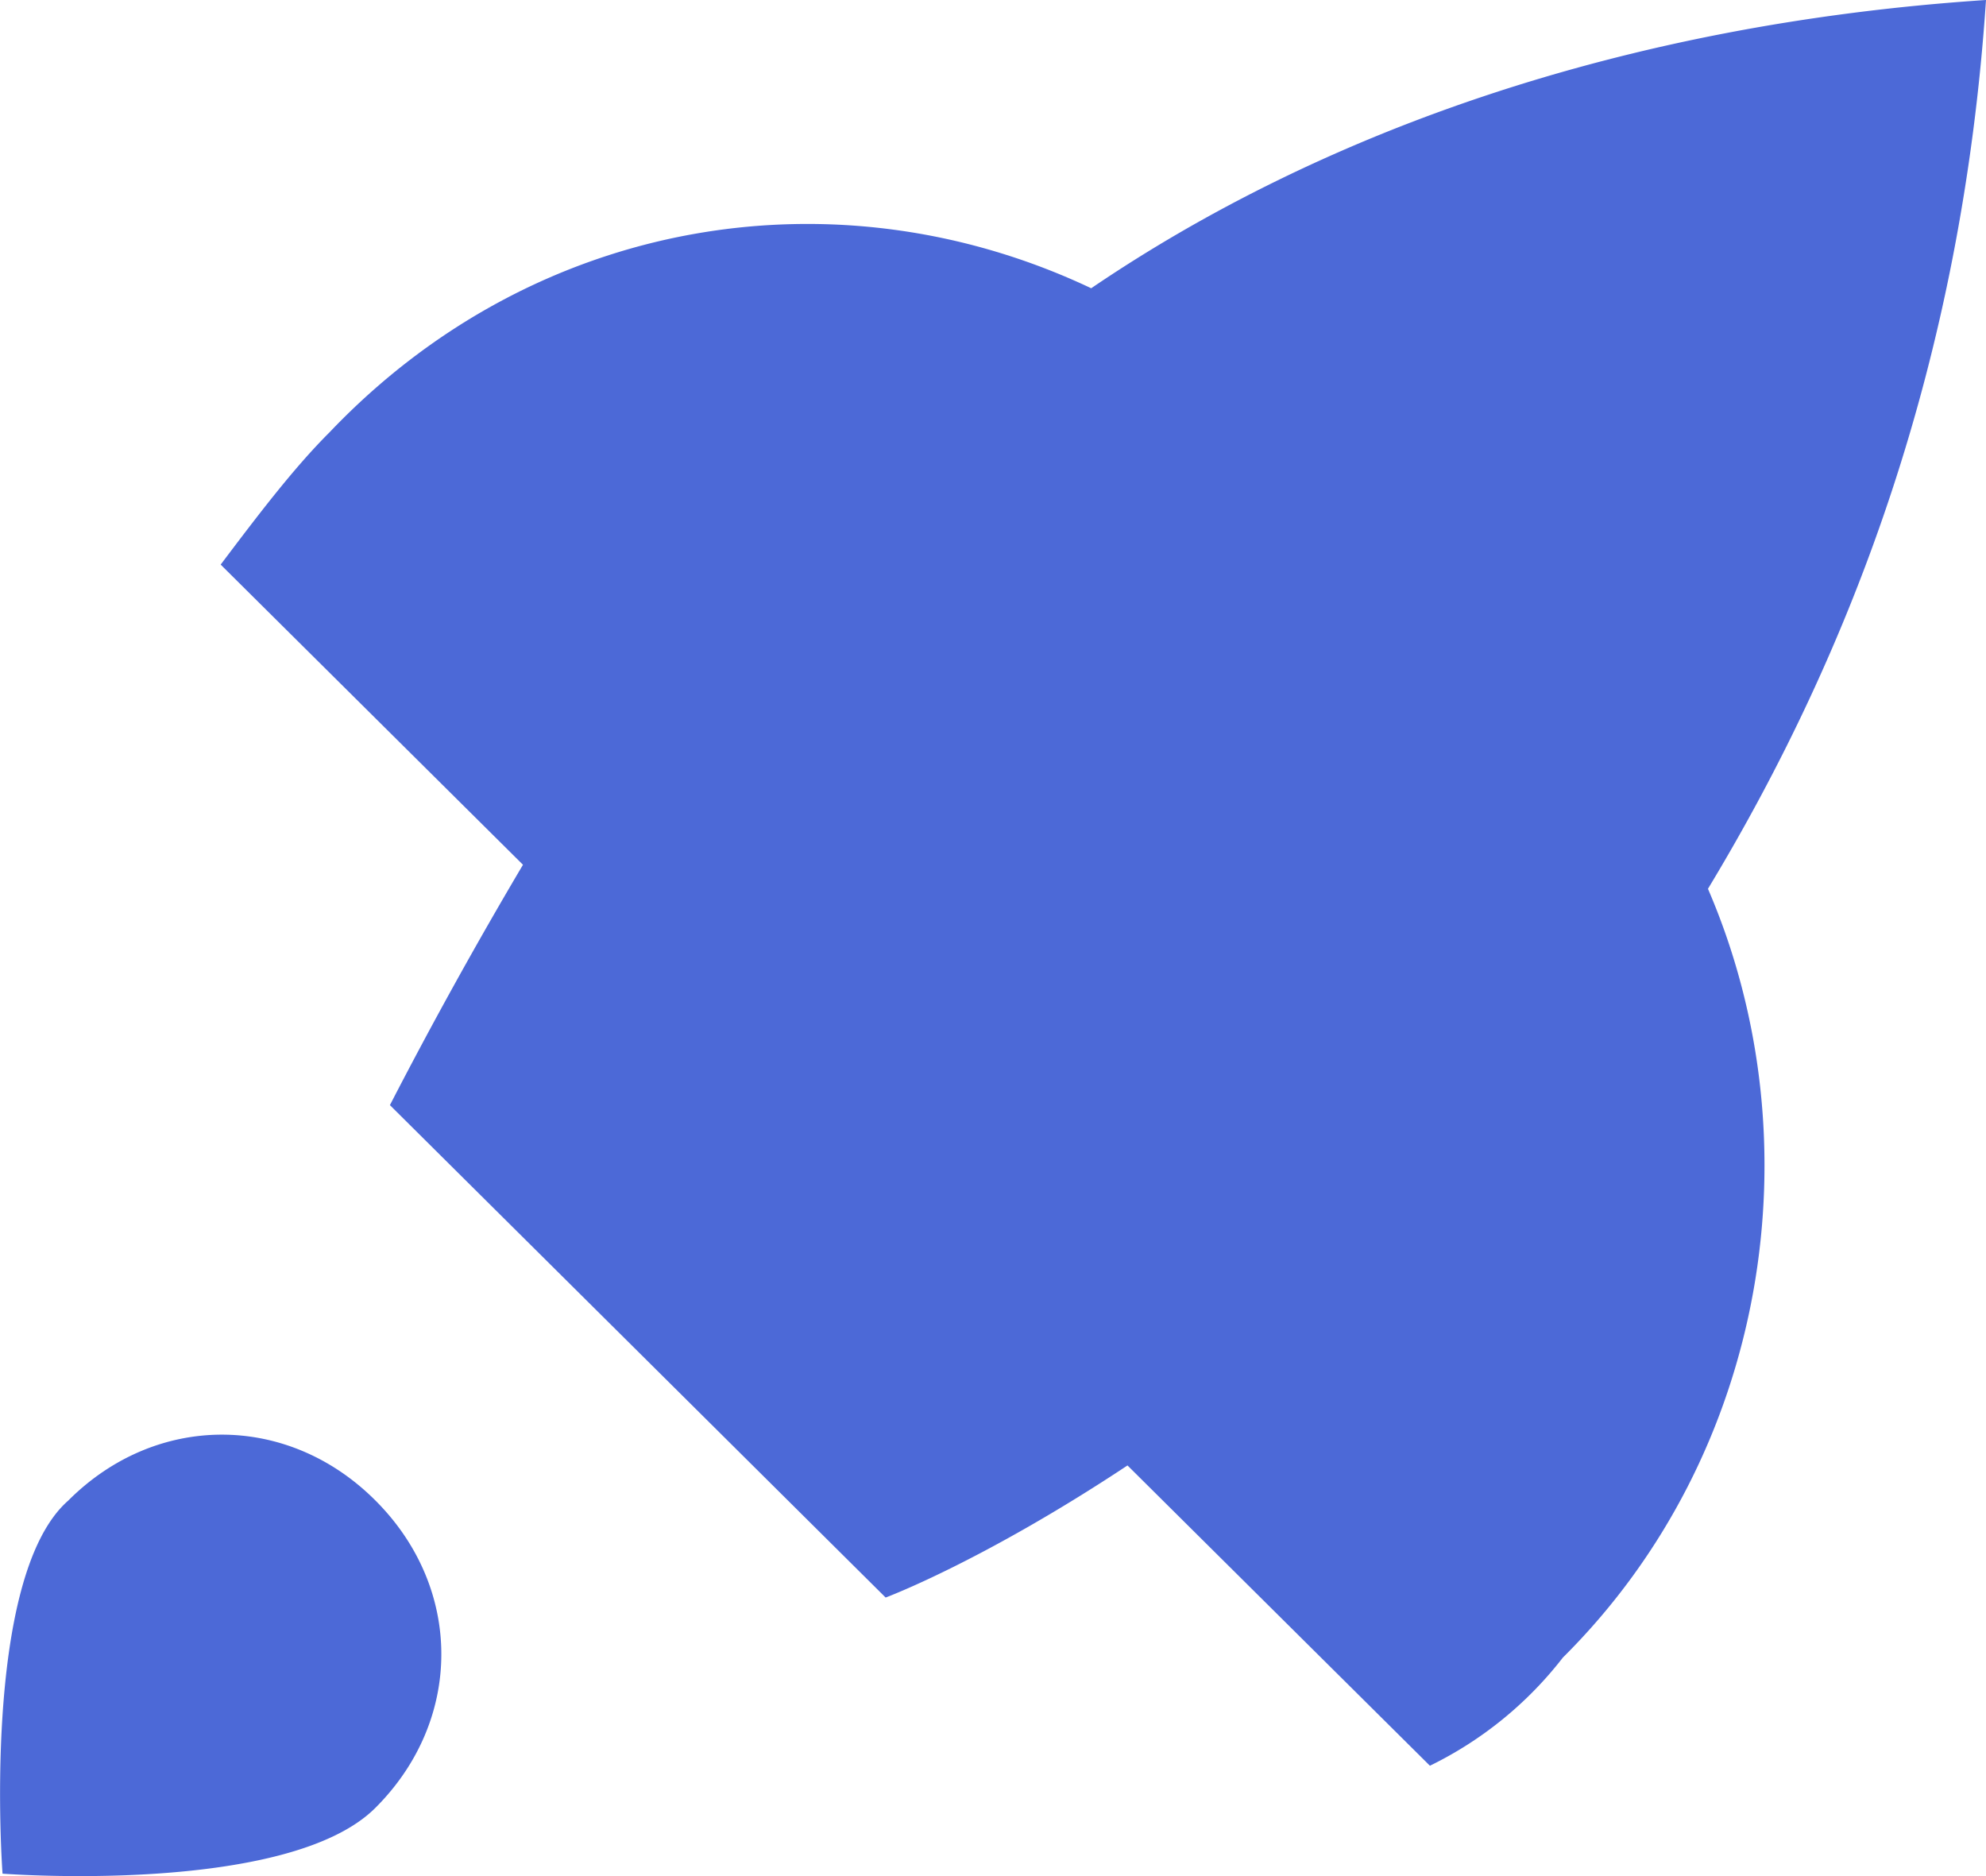 <svg xmlns="http://www.w3.org/2000/svg" width="18" height="17" viewBox="0 0 18 17">
    <g fill="#4C69D7" fill-rule="nonzero">
        <path d="M18 0c-3.288.218-6.027 1.197-8.11 2.612C7.59 1.524 4.85 1.96 2.986 3.918c-.328.327-.657.762-.986 1.198l2.74 2.72a42.622 42.622 0 0 0-1.206 2.178l4.493 4.462s.877-.326 2.192-1.197L12.96 16a3.421 3.421 0 0 0 1.205-.98c1.863-1.85 2.302-4.68 1.315-6.966C16.795 5.878 17.781 3.265 18 0zM.619 13.597c.795-.796 1.989-.796 2.784 0 .796.795.796 1.989 0 2.784-.795.796-3.38.597-3.38.597s-.2-2.685.596-3.381z"/>
    </g>
</svg>
